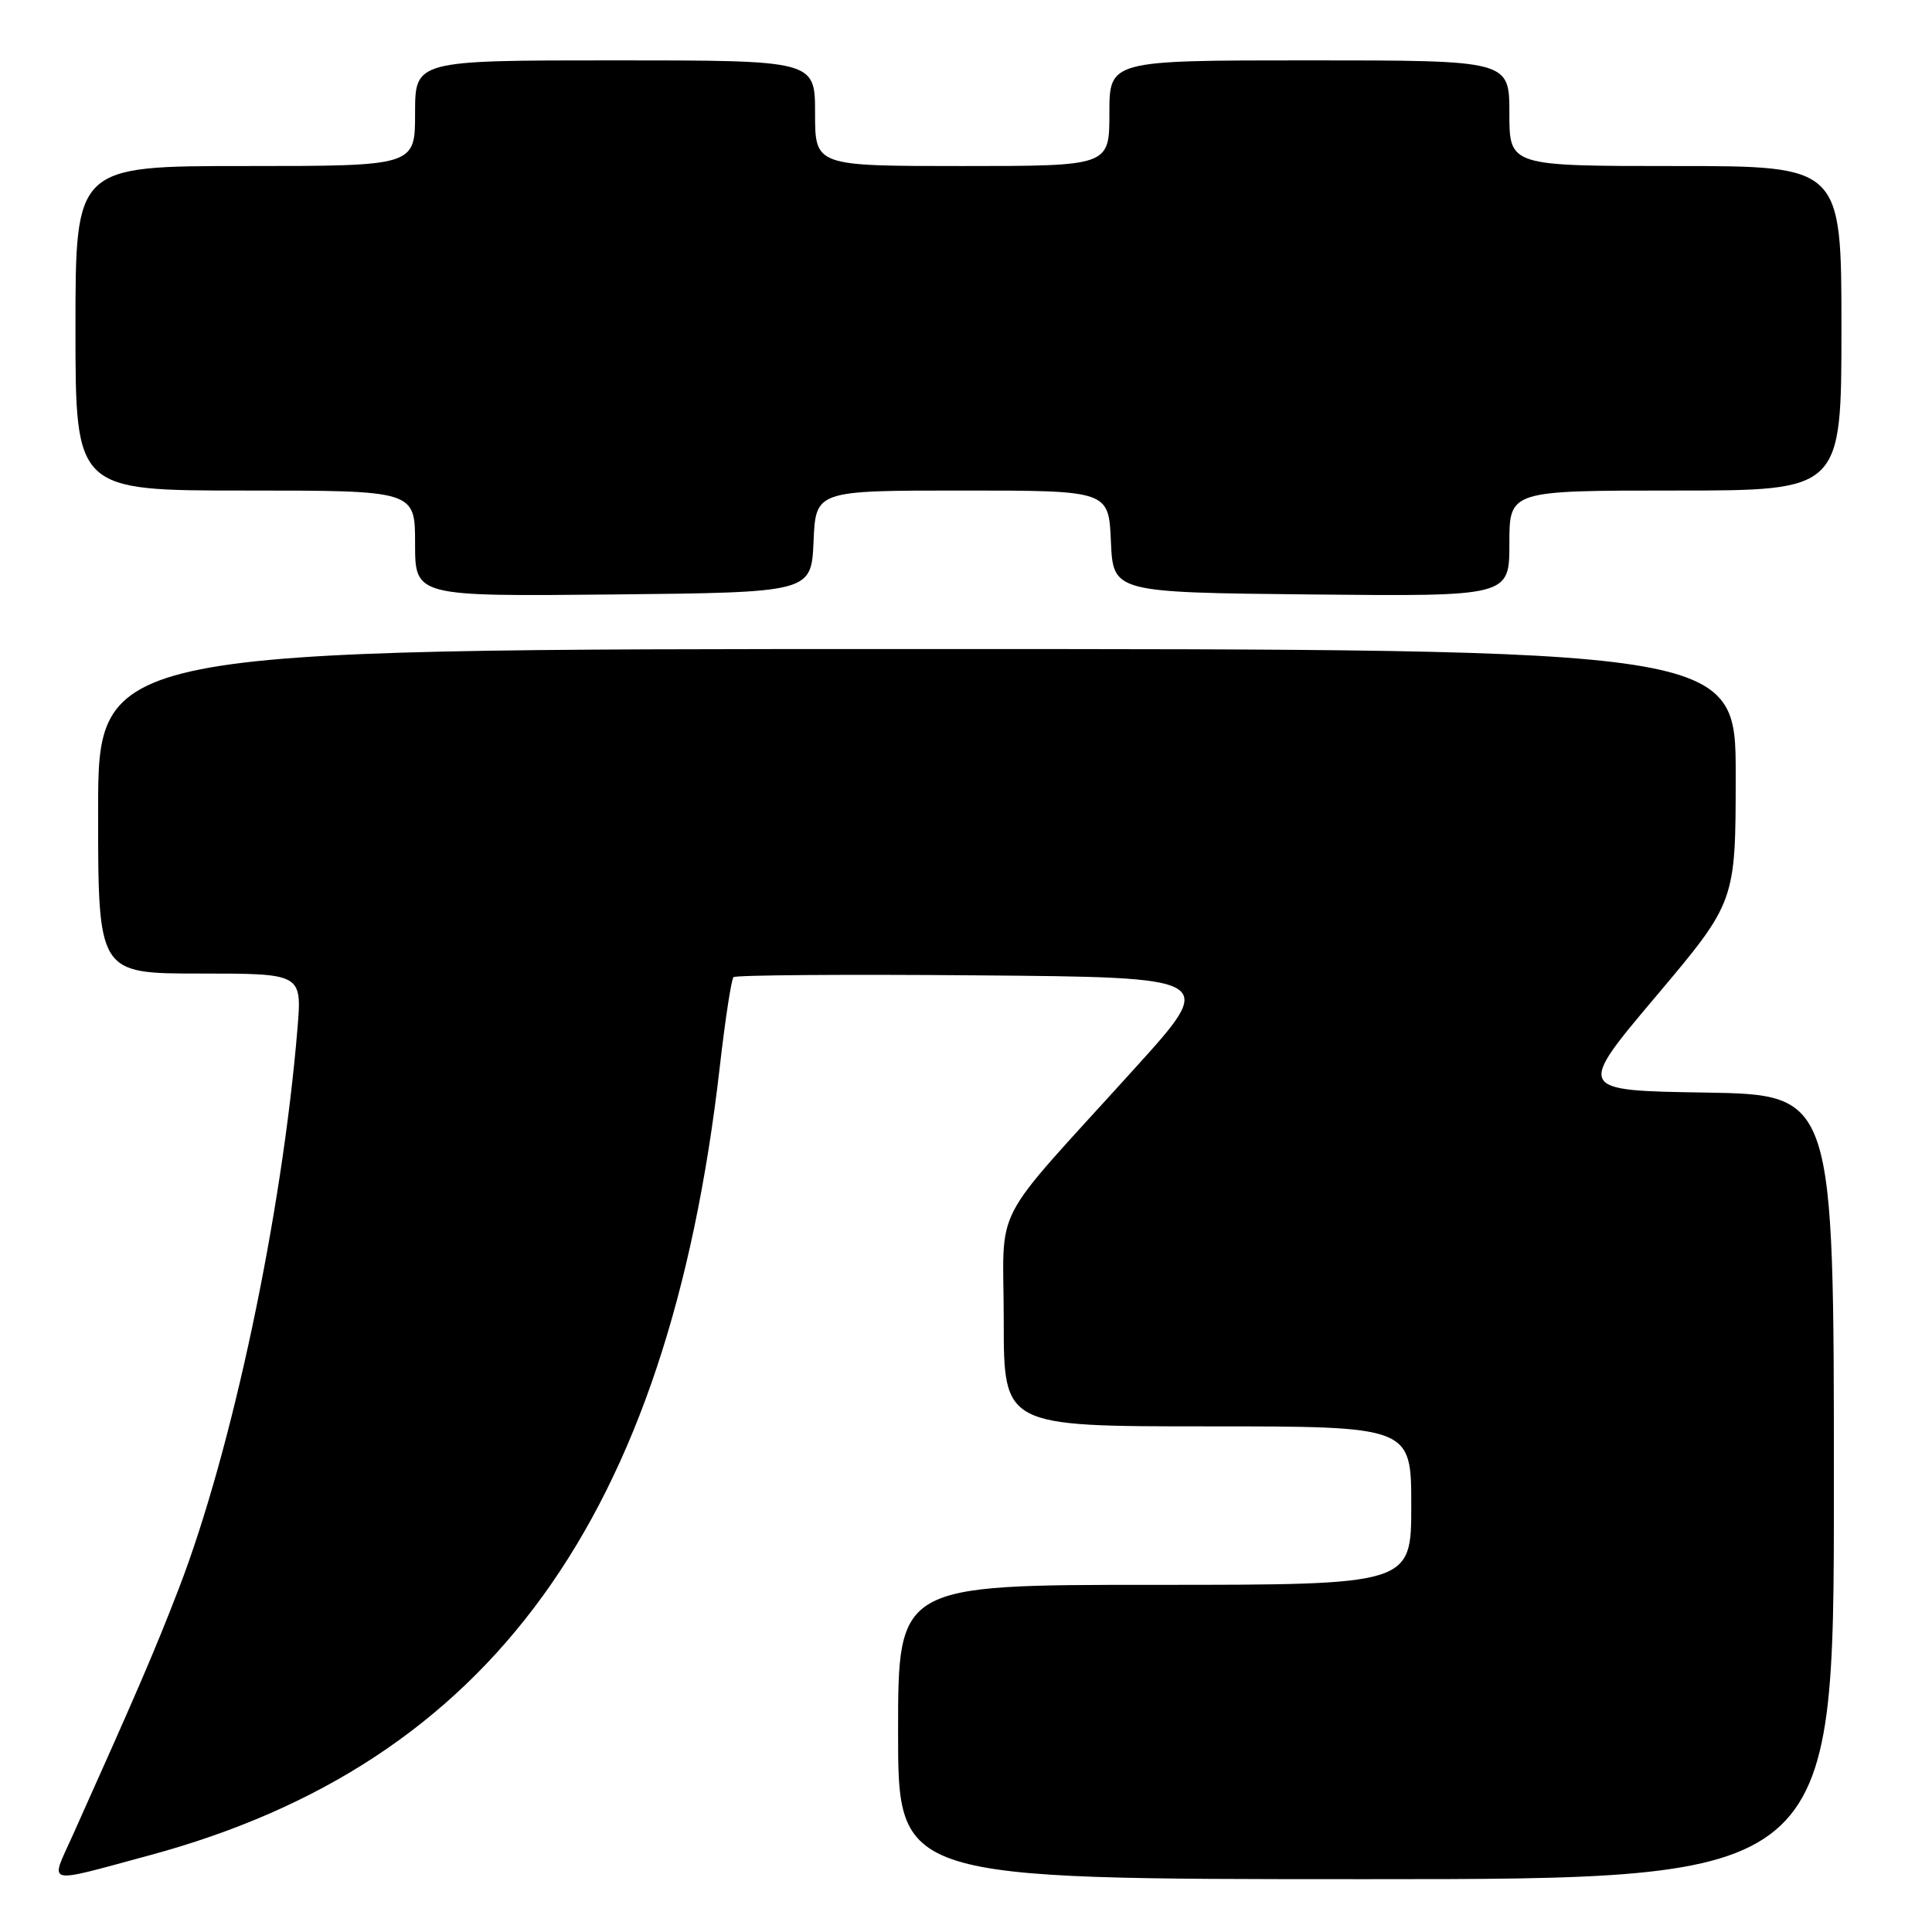 <?xml version="1.0" encoding="UTF-8" standalone="no"?>
<!DOCTYPE svg PUBLIC "-//W3C//DTD SVG 1.1//EN" "http://www.w3.org/Graphics/SVG/1.1/DTD/svg11.dtd" >
<svg xmlns="http://www.w3.org/2000/svg" xmlns:xlink="http://www.w3.org/1999/xlink" version="1.1" viewBox="0 0 256 256">
 <g >
 <path fill="currentColor"
d=" M 19.80 245.84 C 64.94 233.65 88.52 201.09 95.36 141.49 C 96.08 135.16 96.91 129.76 97.19 129.48 C 97.47 129.20 112.00 129.09 129.49 129.24 C 161.28 129.50 161.28 129.50 150.39 141.53 C 130.83 163.15 133.00 158.96 133.00 175.03 C 133.00 189.00 133.00 189.00 160.00 189.00 C 187.00 189.00 187.00 189.00 187.00 199.50 C 187.00 210.00 187.00 210.00 153.00 210.00 C 119.00 210.00 119.00 210.00 119.00 229.50 C 119.00 249.00 119.00 249.00 181.00 249.00 C 243.00 249.00 243.00 249.00 243.00 197.02 C 243.00 145.05 243.00 145.05 225.95 144.77 C 208.90 144.50 208.90 144.50 219.44 132.00 C 229.98 119.50 229.98 119.50 229.99 102.75 C 230.00 86.00 230.00 86.00 121.50 86.00 C 13.00 86.00 13.00 86.00 13.00 107.50 C 13.00 129.00 13.00 129.00 26.51 129.00 C 40.01 129.00 40.01 129.00 39.42 136.25 C 37.38 160.89 30.75 192.21 23.69 210.50 C 20.57 218.59 18.26 223.97 9.60 243.27 C 6.63 249.88 5.69 249.65 19.80 245.84 Z  M 107.80 71.75 C 108.09 65.00 108.09 65.00 127.50 65.00 C 146.91 65.00 146.91 65.00 147.20 71.75 C 147.50 78.50 147.50 78.50 173.75 78.77 C 200.00 79.03 200.00 79.03 200.00 72.02 C 200.00 65.00 200.00 65.00 222.00 65.00 C 244.00 65.00 244.00 65.00 244.00 43.50 C 244.00 22.00 244.00 22.00 222.00 22.00 C 200.00 22.00 200.00 22.00 200.00 15.00 C 200.00 8.00 200.00 8.00 173.50 8.00 C 147.00 8.00 147.00 8.00 147.00 15.00 C 147.00 22.00 147.00 22.00 127.50 22.00 C 108.00 22.00 108.00 22.00 108.00 15.00 C 108.00 8.00 108.00 8.00 81.50 8.00 C 55.00 8.00 55.00 8.00 55.00 15.00 C 55.00 22.00 55.00 22.00 32.50 22.00 C 10.00 22.00 10.00 22.00 10.00 43.50 C 10.00 65.00 10.00 65.00 32.50 65.00 C 55.00 65.00 55.00 65.00 55.00 72.02 C 55.00 79.03 55.00 79.03 81.25 78.77 C 107.50 78.50 107.50 78.50 107.80 71.75 Z "/>
</g>
</svg>